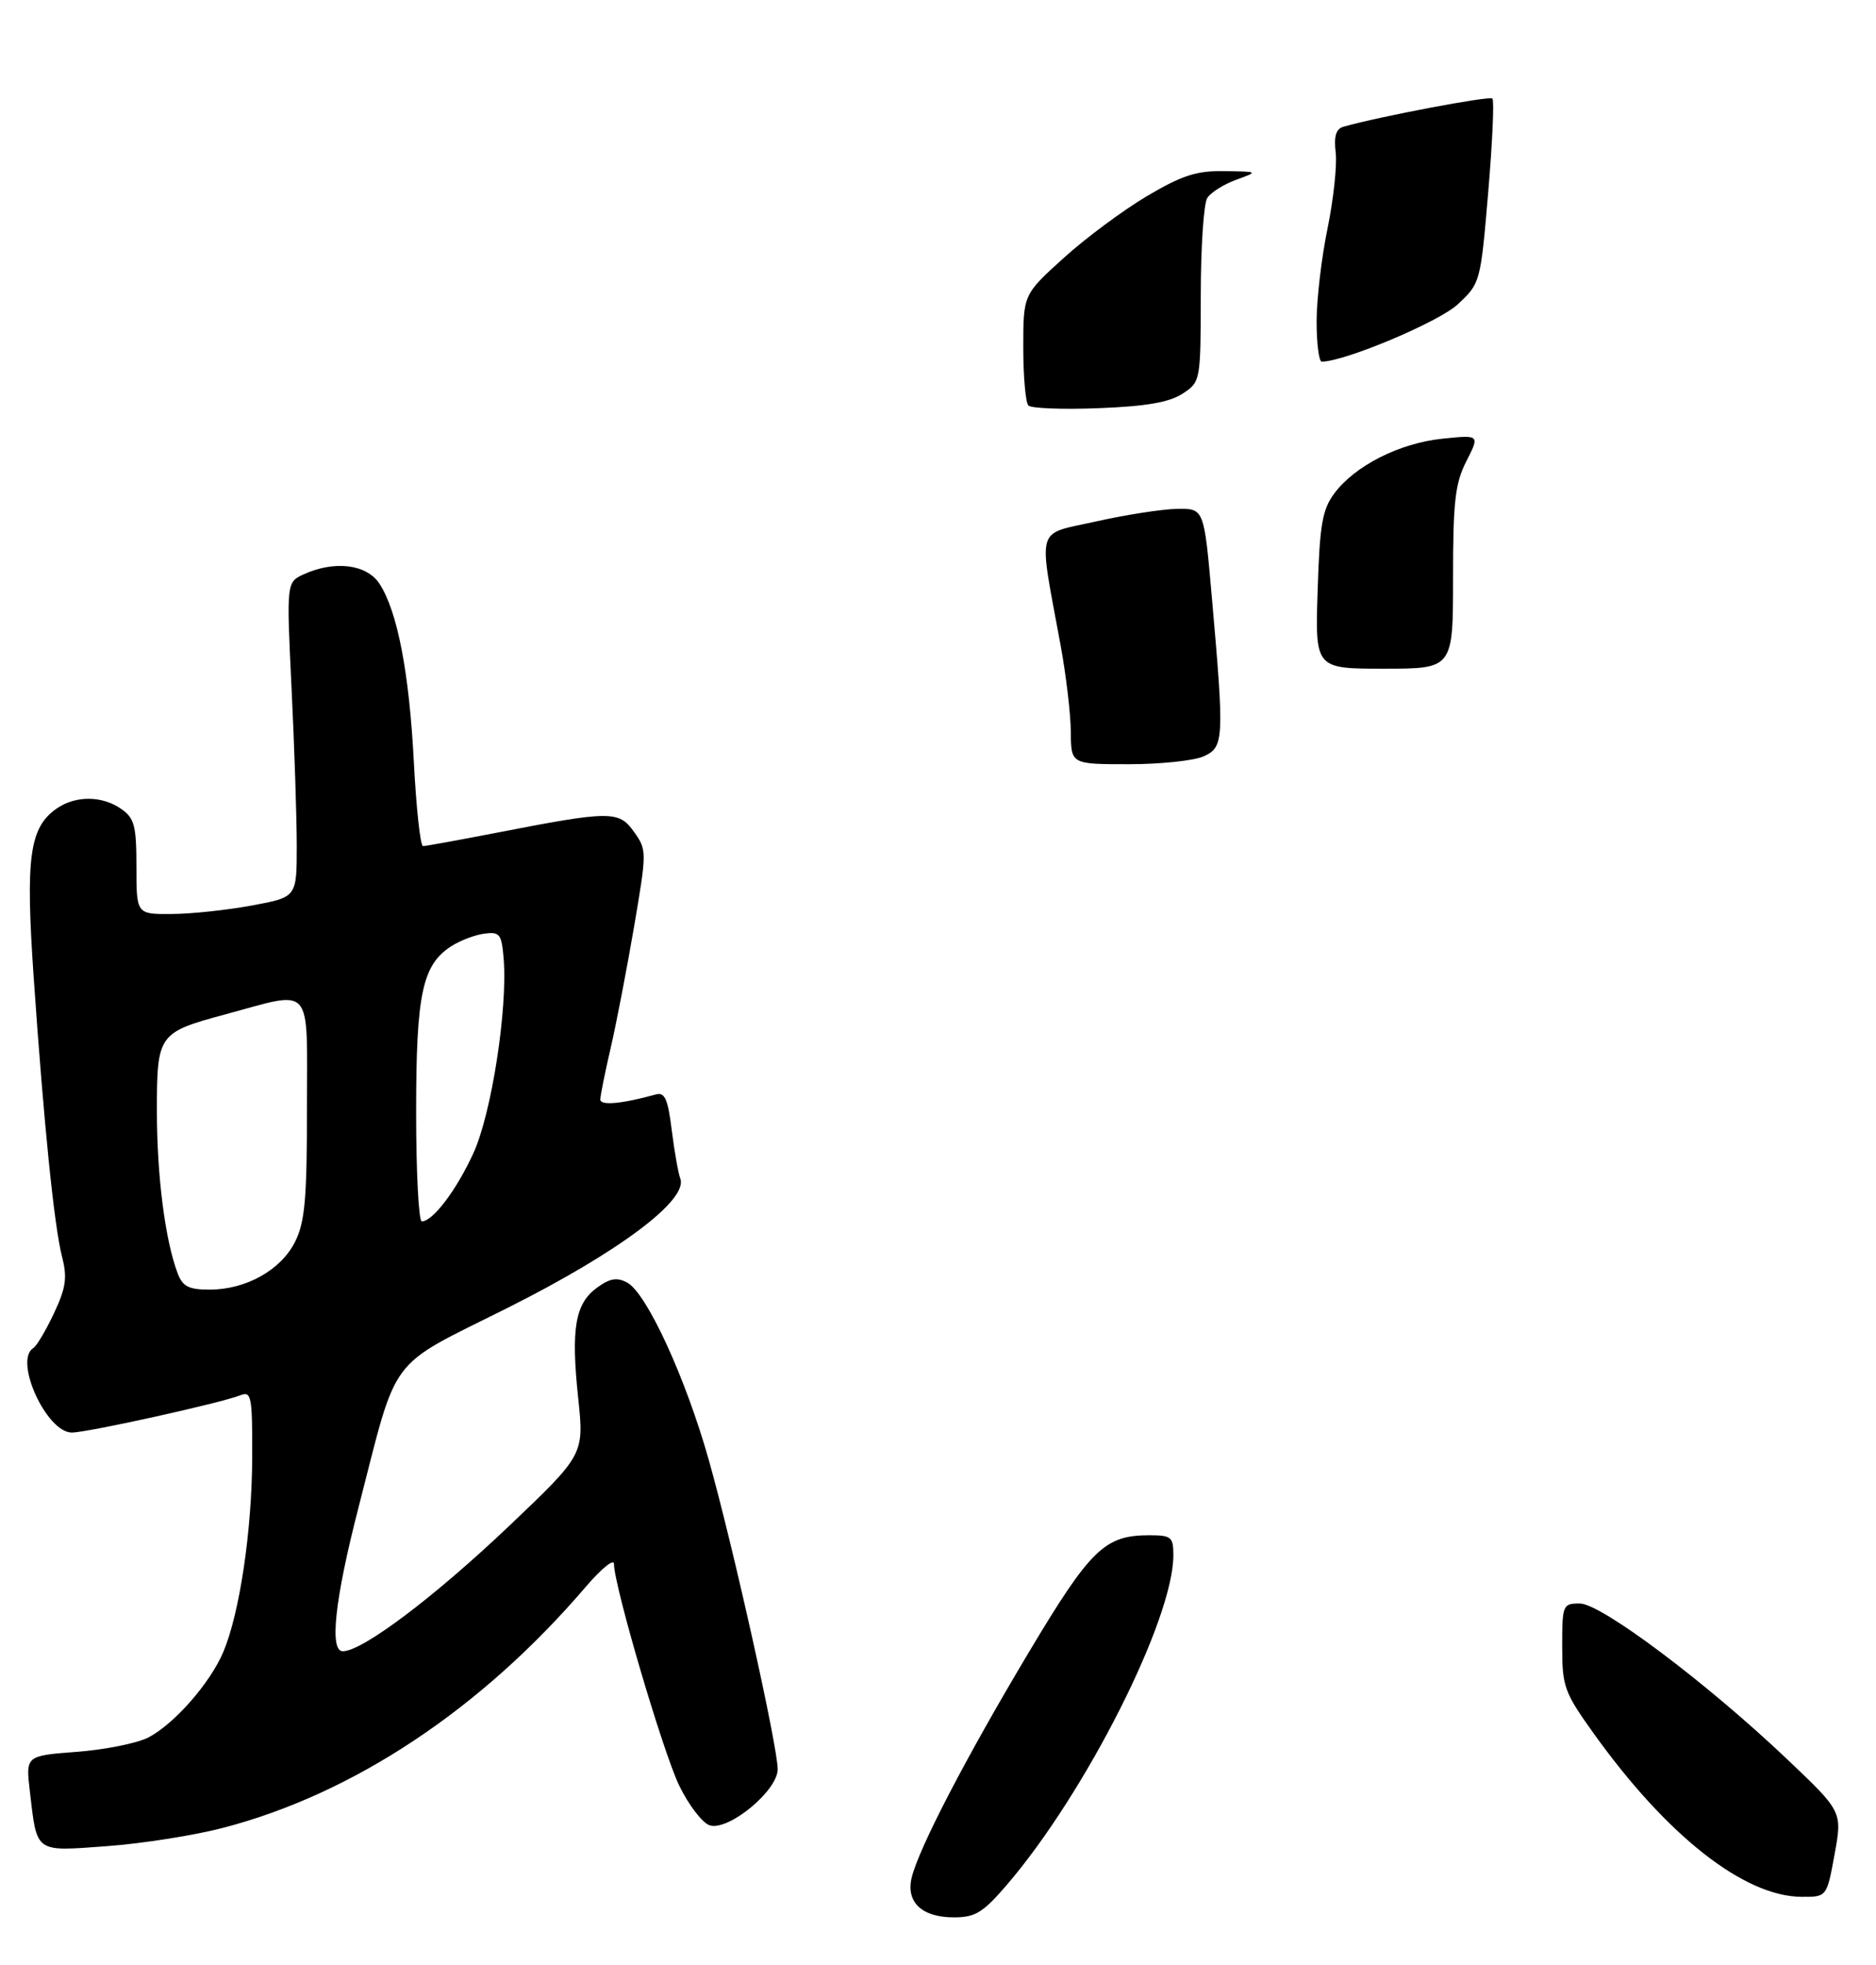 <?xml version="1.0" encoding="UTF-8" standalone="no"?>
<!DOCTYPE svg PUBLIC "-//W3C//DTD SVG 1.1//EN" "http://www.w3.org/Graphics/SVG/1.1/DTD/svg11.dtd" >
<svg xmlns="http://www.w3.org/2000/svg" xmlns:xlink="http://www.w3.org/1999/xlink" version="1.1" viewBox="0 0 275 288">
 <g >
 <path fill="currentColor"
d=" M 147.58 276.25 C 159.13 262.80 172.00 237.35 172.00 227.94 C 172.00 225.24 171.71 225.00 168.45 225.00 C 161.93 225.00 159.85 227.02 150.79 242.19 C 141.58 257.60 134.68 270.88 133.64 275.18 C 132.78 278.77 135.14 281.00 139.82 281.00 C 142.97 281.00 144.09 280.31 147.58 276.25 Z  M 268.93 271.75 C 270.07 265.50 270.07 265.50 261.89 257.74 C 250.04 246.51 234.69 235.00 231.58 235.00 C 229.08 235.00 229.00 235.20 229.00 241.30 C 229.00 247.19 229.30 248.02 233.62 254.05 C 244.39 269.09 255.71 277.97 264.14 277.99 C 267.79 278.00 267.79 278.00 268.93 271.75 Z  M 32.78 267.86 C 51.88 262.86 70.55 250.45 85.82 232.61 C 88.12 229.92 90.00 228.38 90.00 229.19 C 90.00 232.37 97.19 256.80 99.57 261.70 C 100.96 264.56 102.97 267.17 104.03 267.51 C 106.79 268.38 114.00 262.44 114.00 259.29 C 114.00 255.96 107.46 226.58 103.91 214.00 C 100.51 201.93 94.79 189.50 91.94 187.97 C 90.44 187.16 89.41 187.34 87.52 188.71 C 84.31 191.05 83.68 194.69 84.75 204.83 C 85.63 213.17 85.63 213.17 74.66 223.61 C 63.70 234.03 53.13 242.00 50.25 242.00 C 48.26 242.00 49.08 234.43 52.52 221.06 C 58.43 198.10 56.55 200.62 74.46 191.65 C 90.72 183.49 100.92 175.85 99.72 172.72 C 99.43 171.94 98.86 168.75 98.47 165.63 C 97.90 161.04 97.45 160.03 96.13 160.40 C 91.19 161.77 88.00 162.07 88.00 161.14 C 88.00 160.58 88.68 157.20 89.51 153.62 C 90.34 150.04 91.88 142.05 92.94 135.86 C 94.83 124.75 94.83 124.57 92.93 121.90 C 90.70 118.78 89.51 118.79 72.61 122.08 C 67.17 123.13 62.40 124.00 62.01 124.00 C 61.62 124.00 61.02 118.49 60.67 111.75 C 59.99 98.55 58.26 89.58 55.62 85.54 C 53.75 82.69 49.05 82.11 44.54 84.16 C 41.99 85.33 41.99 85.33 42.74 100.91 C 43.16 109.49 43.50 119.87 43.50 123.99 C 43.50 131.48 43.50 131.48 37.00 132.69 C 33.42 133.36 28.14 133.93 25.25 133.95 C 20.00 134.00 20.00 134.00 20.00 127.06 C 20.00 121.02 19.71 119.91 17.78 118.56 C 14.97 116.59 11.07 116.57 8.30 118.50 C 4.31 121.30 3.72 125.61 4.94 143.28 C 6.44 164.90 7.94 179.69 9.10 184.20 C 9.88 187.24 9.67 188.73 7.91 192.47 C 6.73 194.97 5.37 197.27 4.88 197.57 C 2.00 199.35 6.78 209.89 10.50 209.95 C 12.65 209.98 32.35 205.63 35.25 204.48 C 36.85 203.85 37.00 204.65 36.97 213.64 C 36.93 224.30 35.14 236.37 32.75 242.07 C 30.83 246.64 25.55 252.66 21.74 254.64 C 20.10 255.48 15.39 256.43 11.26 256.74 C 3.76 257.31 3.76 257.31 4.38 262.57 C 5.45 271.65 5.01 271.35 15.71 270.56 C 20.89 270.18 28.56 268.97 32.78 267.86 Z  M 156.97 107.25 C 156.95 104.64 156.27 98.90 155.46 94.50 C 152.19 76.72 151.70 78.43 160.63 76.43 C 164.96 75.46 170.30 74.62 172.50 74.58 C 176.50 74.50 176.50 74.50 177.64 87.50 C 179.48 108.41 179.43 109.48 176.45 110.84 C 175.05 111.48 170.10 112.00 165.45 112.00 C 157.00 112.00 157.00 112.00 156.97 107.25 Z  M 193.15 86.57 C 193.45 76.90 193.83 74.70 195.59 72.32 C 198.60 68.26 205.15 64.94 211.46 64.29 C 216.92 63.73 216.92 63.73 214.96 67.58 C 213.30 70.83 213.00 73.48 213.00 84.71 C 213.00 98.00 213.00 98.00 202.89 98.00 C 192.78 98.00 192.78 98.00 193.15 86.57 Z  M 150.75 59.43 C 150.34 59.01 150.00 55.18 150.00 50.92 C 150.00 43.17 150.00 43.17 155.91 37.82 C 159.15 34.88 164.66 30.80 168.13 28.74 C 173.28 25.70 175.39 25.01 179.48 25.08 C 184.50 25.15 184.50 25.15 181.20 26.35 C 179.39 27.01 177.48 28.21 176.97 29.02 C 176.45 29.83 176.02 36.23 176.02 43.23 C 176.00 55.90 175.99 55.96 173.34 57.70 C 171.41 58.96 168.03 59.55 161.09 59.82 C 155.81 60.03 151.16 59.85 150.75 59.43 Z  M 193.00 47.11 C 193.00 43.87 193.72 37.74 194.60 33.49 C 195.47 29.25 196.01 24.25 195.80 22.39 C 195.51 19.95 195.84 18.88 196.95 18.57 C 202.16 17.08 218.35 14.02 218.77 14.44 C 219.05 14.72 218.77 20.92 218.15 28.22 C 217.03 41.42 217.00 41.52 213.68 44.61 C 210.91 47.19 197.10 53.00 193.75 53.00 C 193.34 53.00 193.00 50.35 193.00 47.11 Z  M 26.05 186.63 C 24.21 181.80 23.00 172.35 23.00 162.84 C 23.00 151.58 23.18 151.32 33.00 148.67 C 46.05 145.14 45.00 143.95 45.00 162.28 C 45.00 175.72 44.70 179.10 43.25 182.00 C 41.18 186.13 36.06 189.00 30.73 189.00 C 27.67 189.00 26.78 188.55 26.05 186.63 Z  M 61.00 162.97 C 61.00 145.62 61.90 141.40 66.17 138.66 C 67.45 137.84 69.62 137.01 71.00 136.83 C 73.26 136.53 73.53 136.88 73.83 140.50 C 74.43 147.88 72.05 163.20 69.40 168.99 C 66.92 174.41 63.45 179.00 61.83 179.00 C 61.37 179.00 61.00 171.79 61.00 162.97 Z "/>
</g>
</svg>